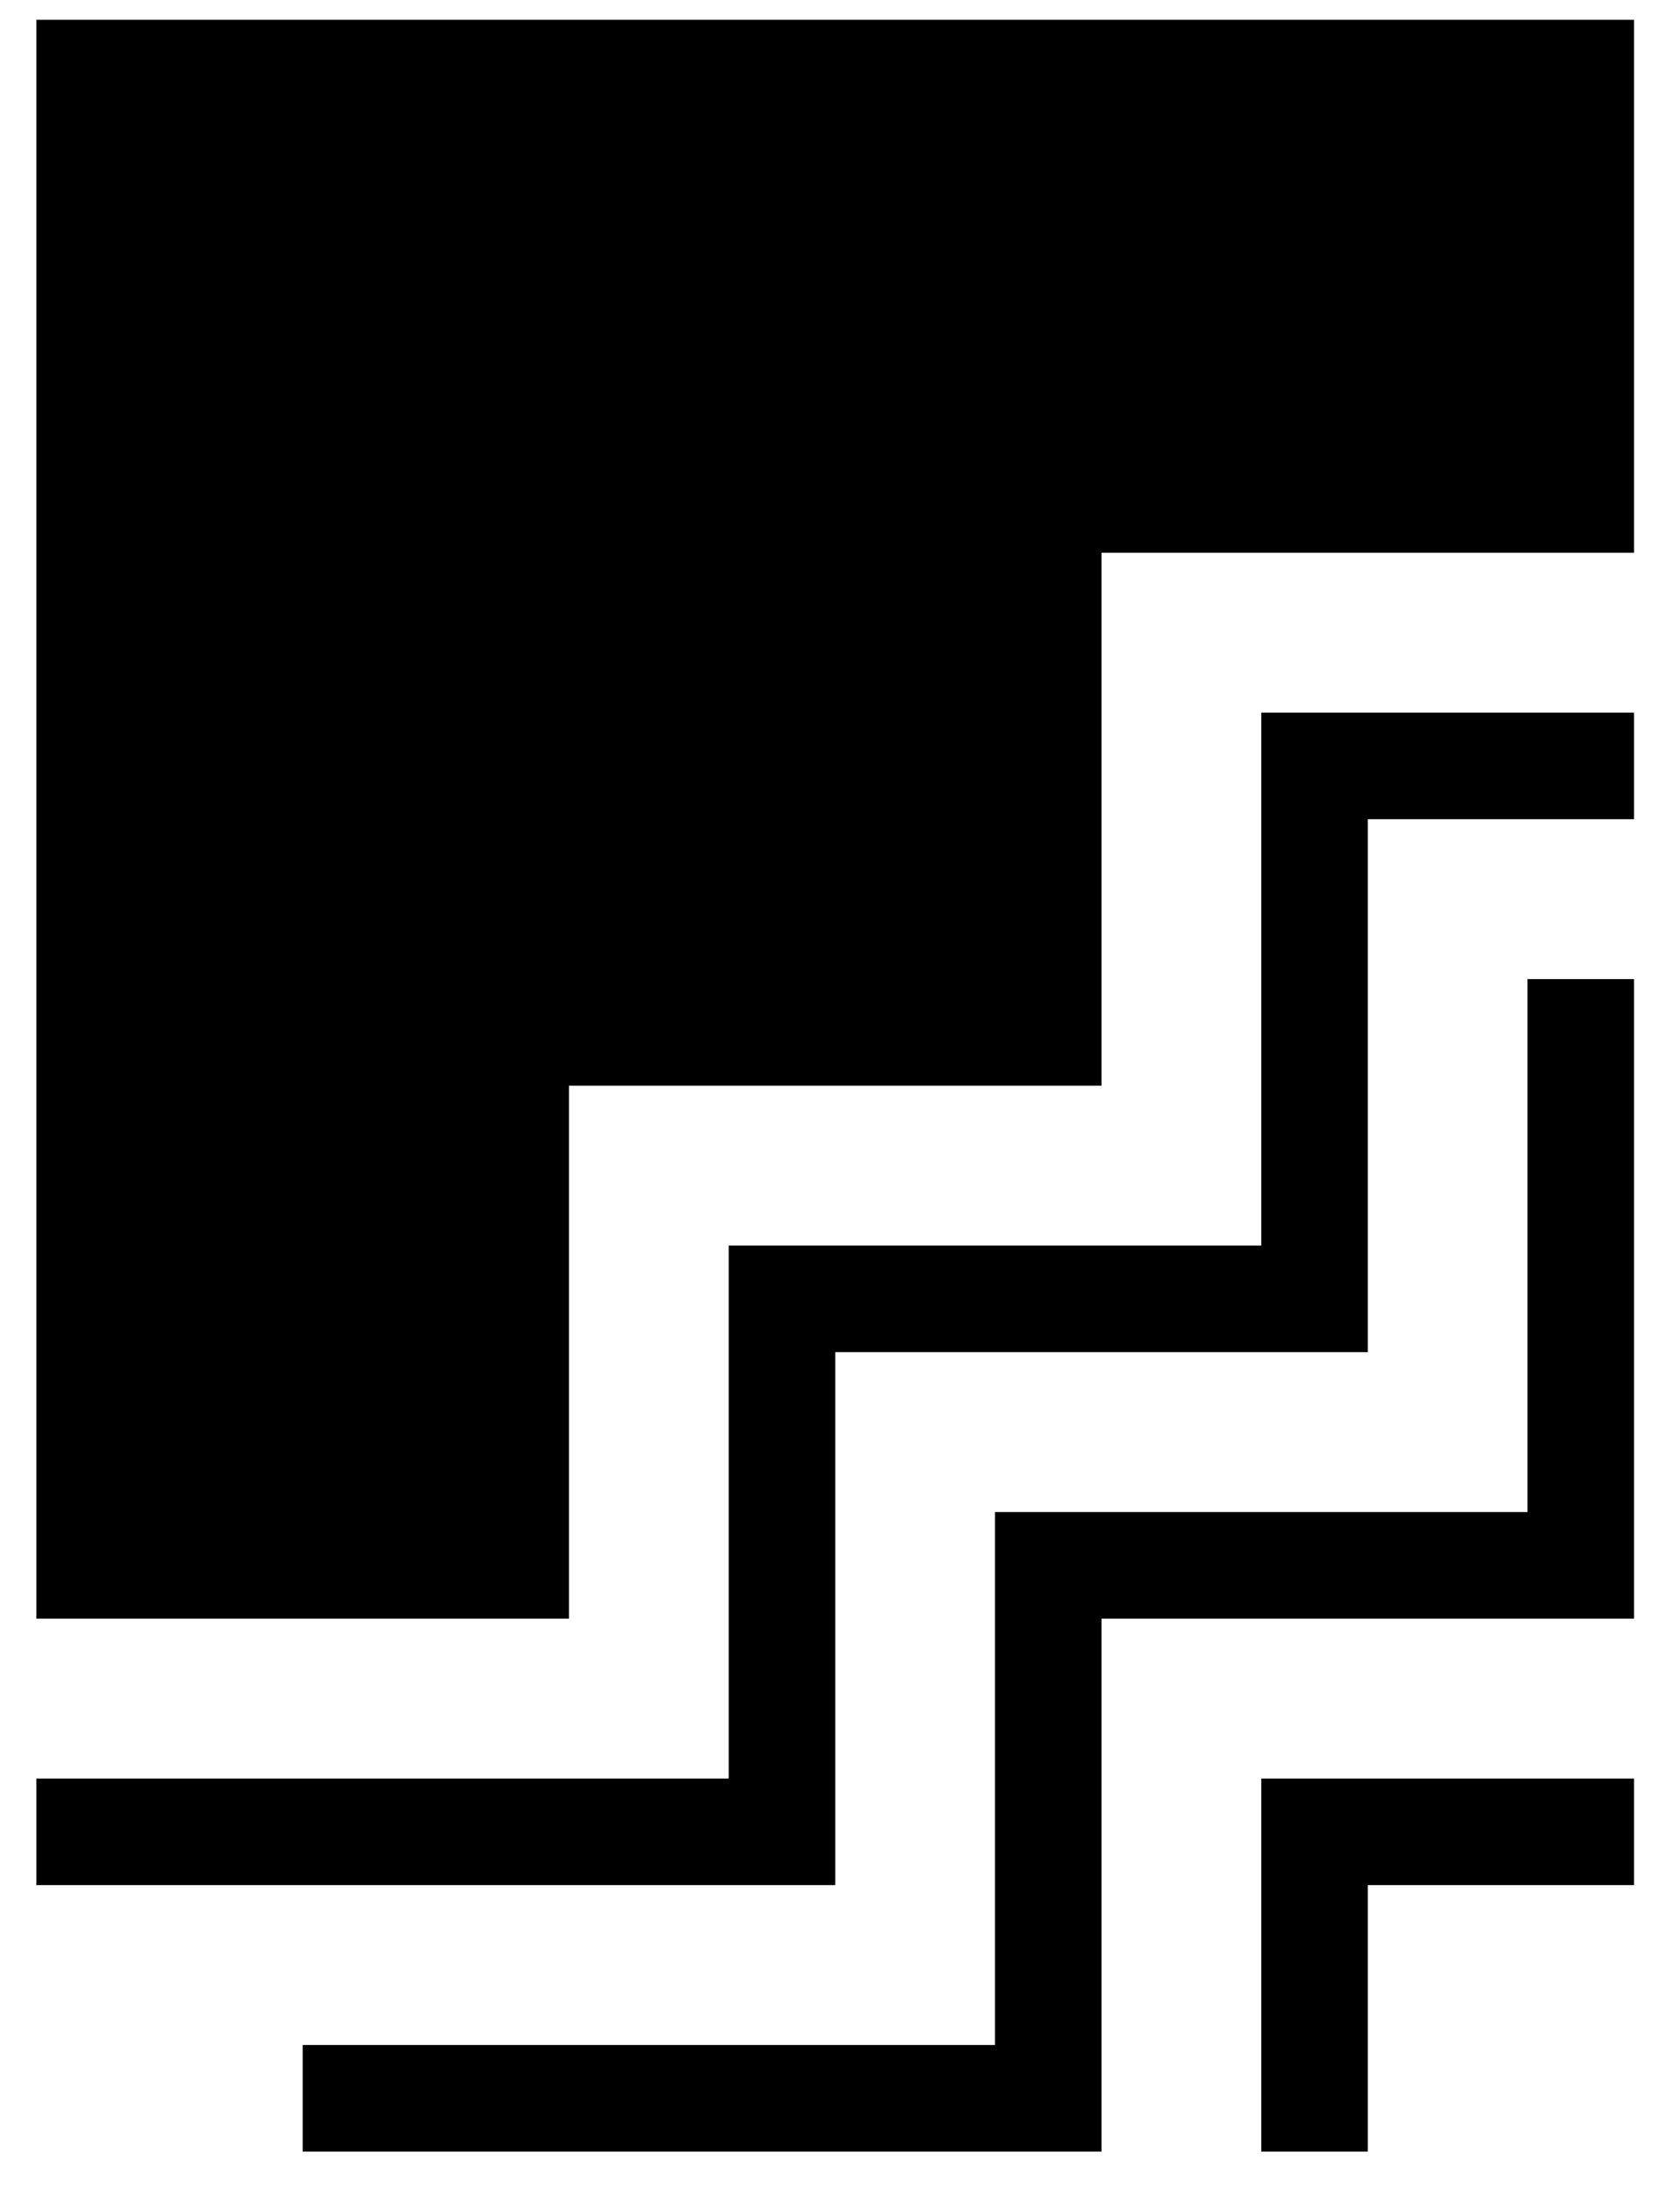 <svg width="36" height="47" viewBox="0 0 36 47" fill="none" xmlns="http://www.w3.org/2000/svg">
<g clip-path="url(#clip0_201_6911)">
<path d="M35.016 17.542H29.31V28.954H17.898V40.366H0.78V38.084H15.615V26.672H27.027V15.259H35.016V17.542ZM32.733 20.965V32.377H21.321V43.789H6.486V46.072H23.604V34.66H35.016V20.965H32.733ZM35.016 38.084H27.027V46.072H29.31V40.366H35.016V38.084ZM0.78 0.424V34.66H12.192V23.248H23.604V11.836H35.016V0.424H0.78Z" fill="black"/>
</g>
<defs>
<clipPath id="clip0_201_6911">
<rect width="34.236" height="45.648" fill="white" transform="translate(0.779 0.424)"/>
</clipPath>
</defs>
</svg>
